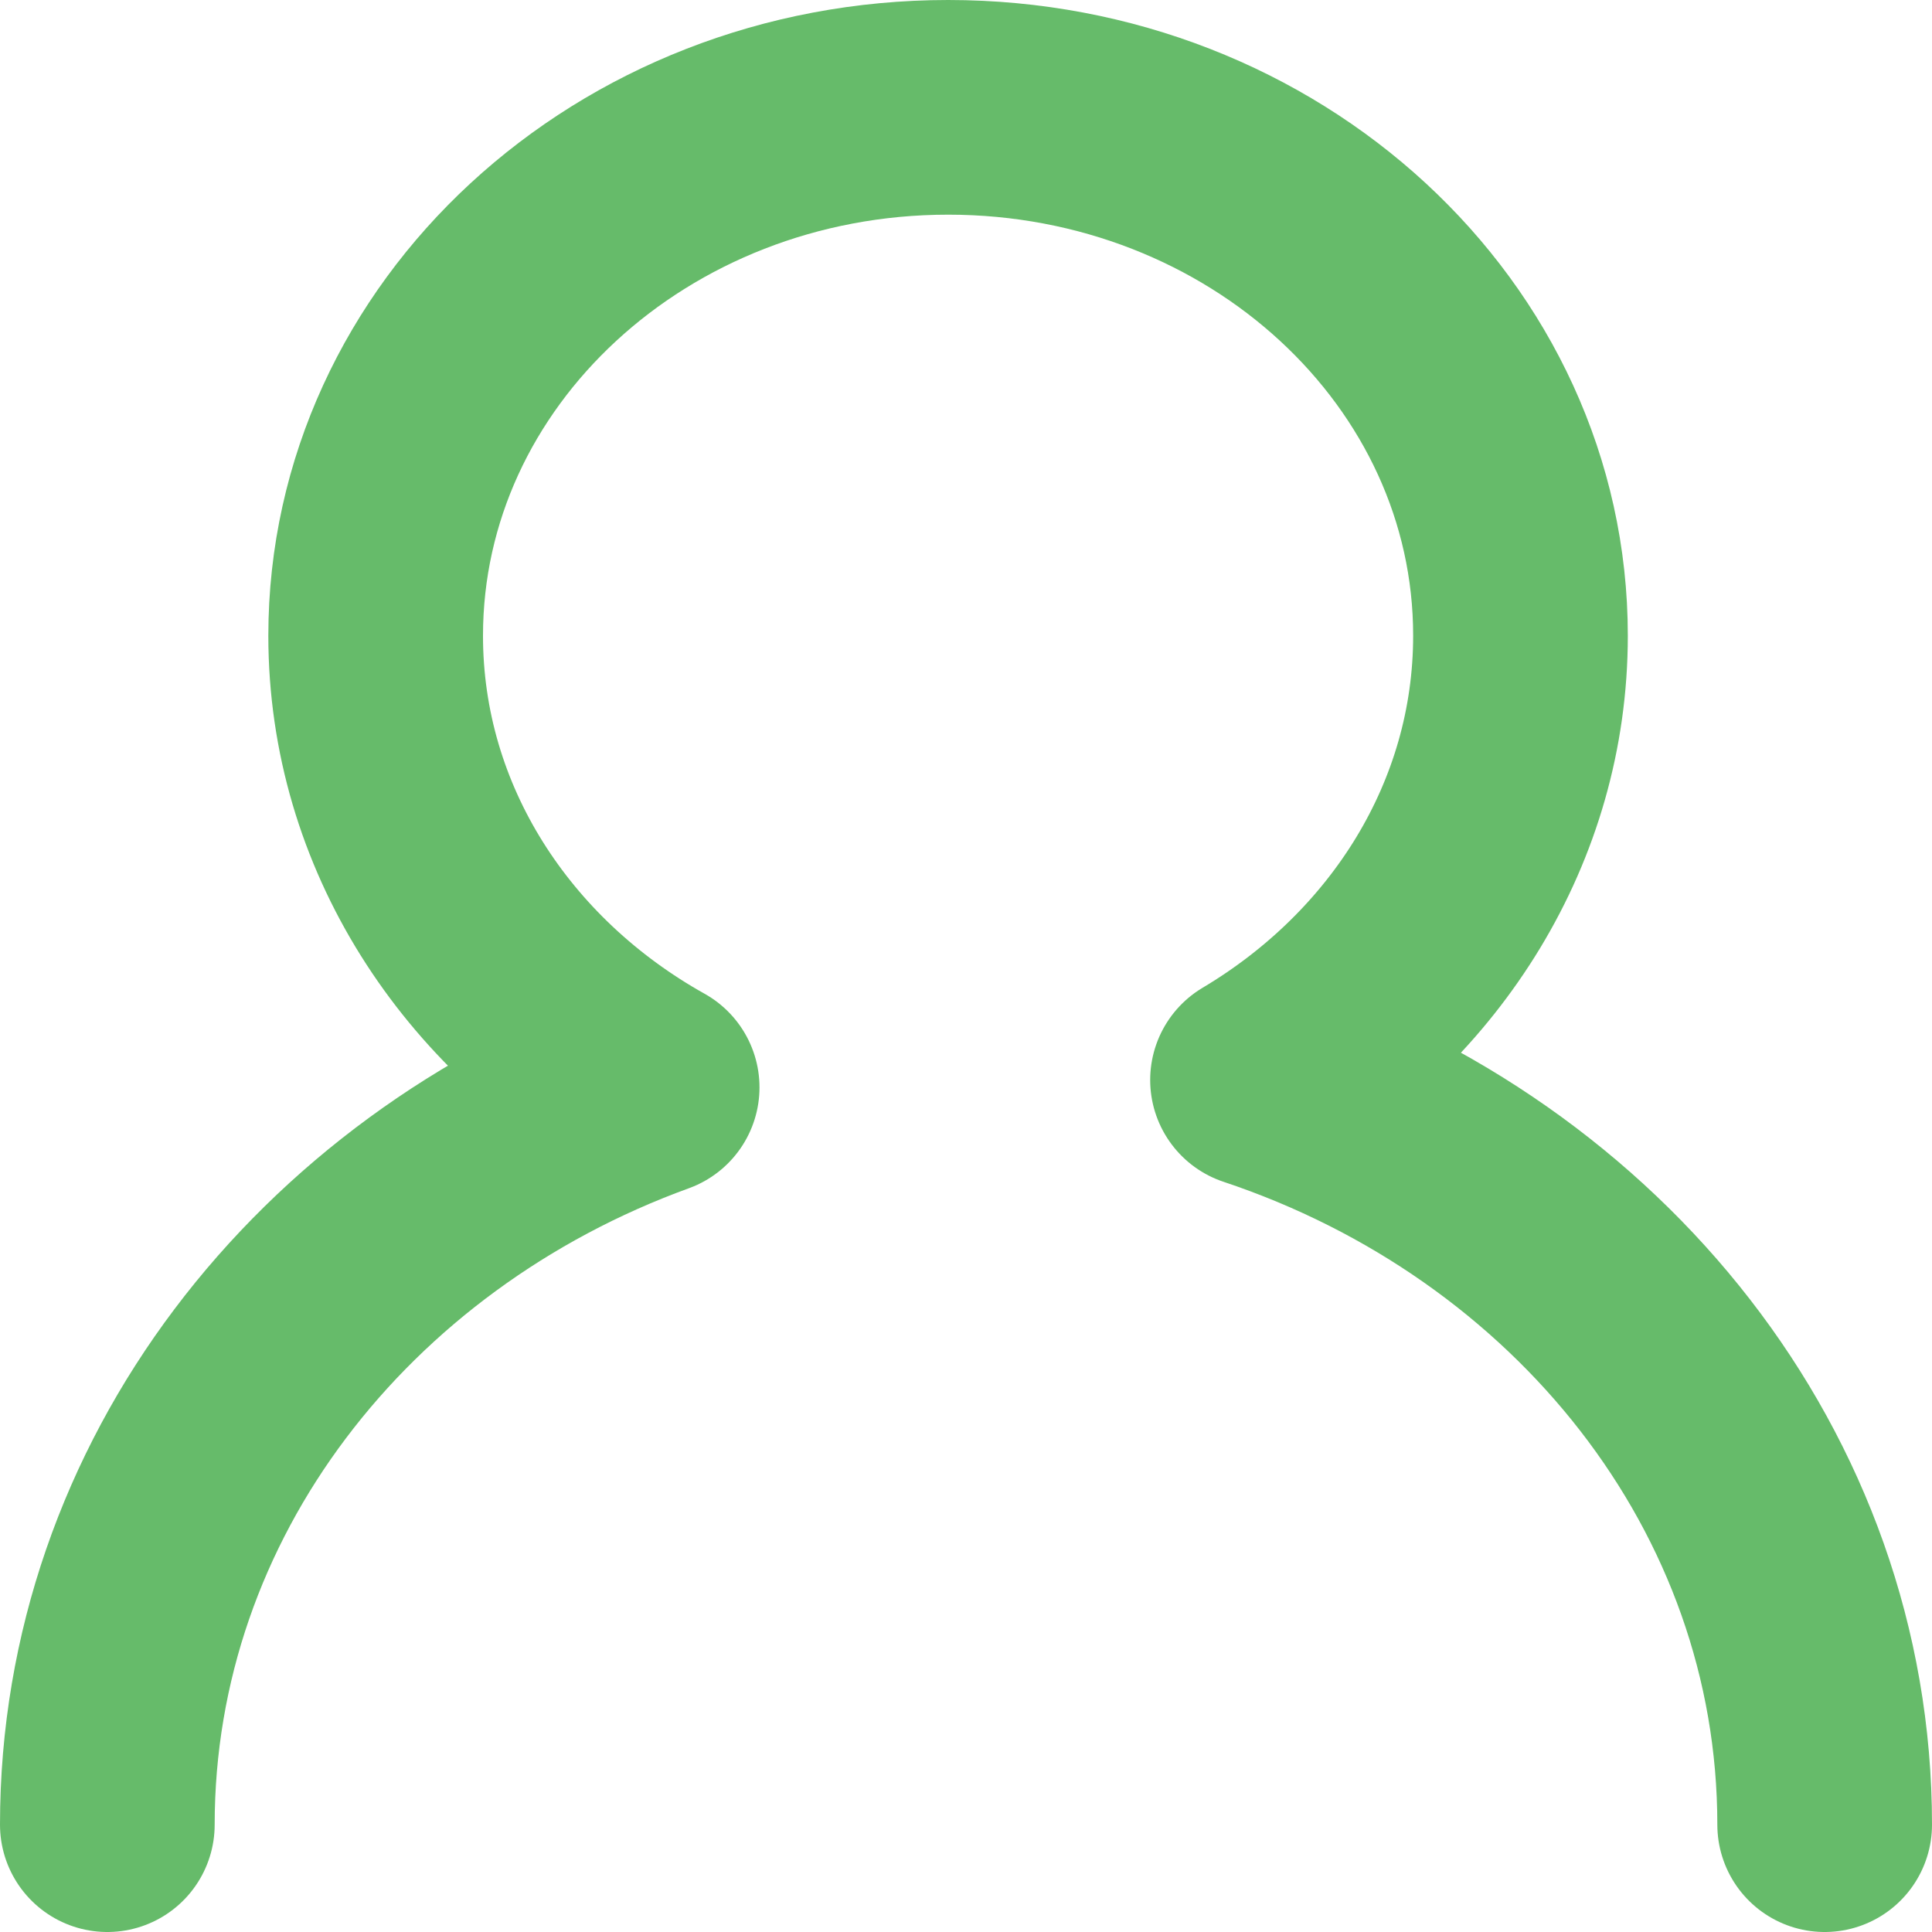 <svg width="18" height="18" fill="none" xmlns="http://www.w3.org/2000/svg"><path d="M17 17c0-3.197-2.205-5.911-5.284-6.938 1.473-.877 2.45-2.401 2.45-4.139C14.167 3.204 11.78 1 8.834 1 5.888 1 3.5 3.204 3.5 5.923c0 1.786 1.034 3.346 2.576 4.208C3.106 11.21 1 13.875 1 17" stroke="#66BB6A" stroke-width="2" stroke-linecap="round" stroke-linejoin="round"/></svg>